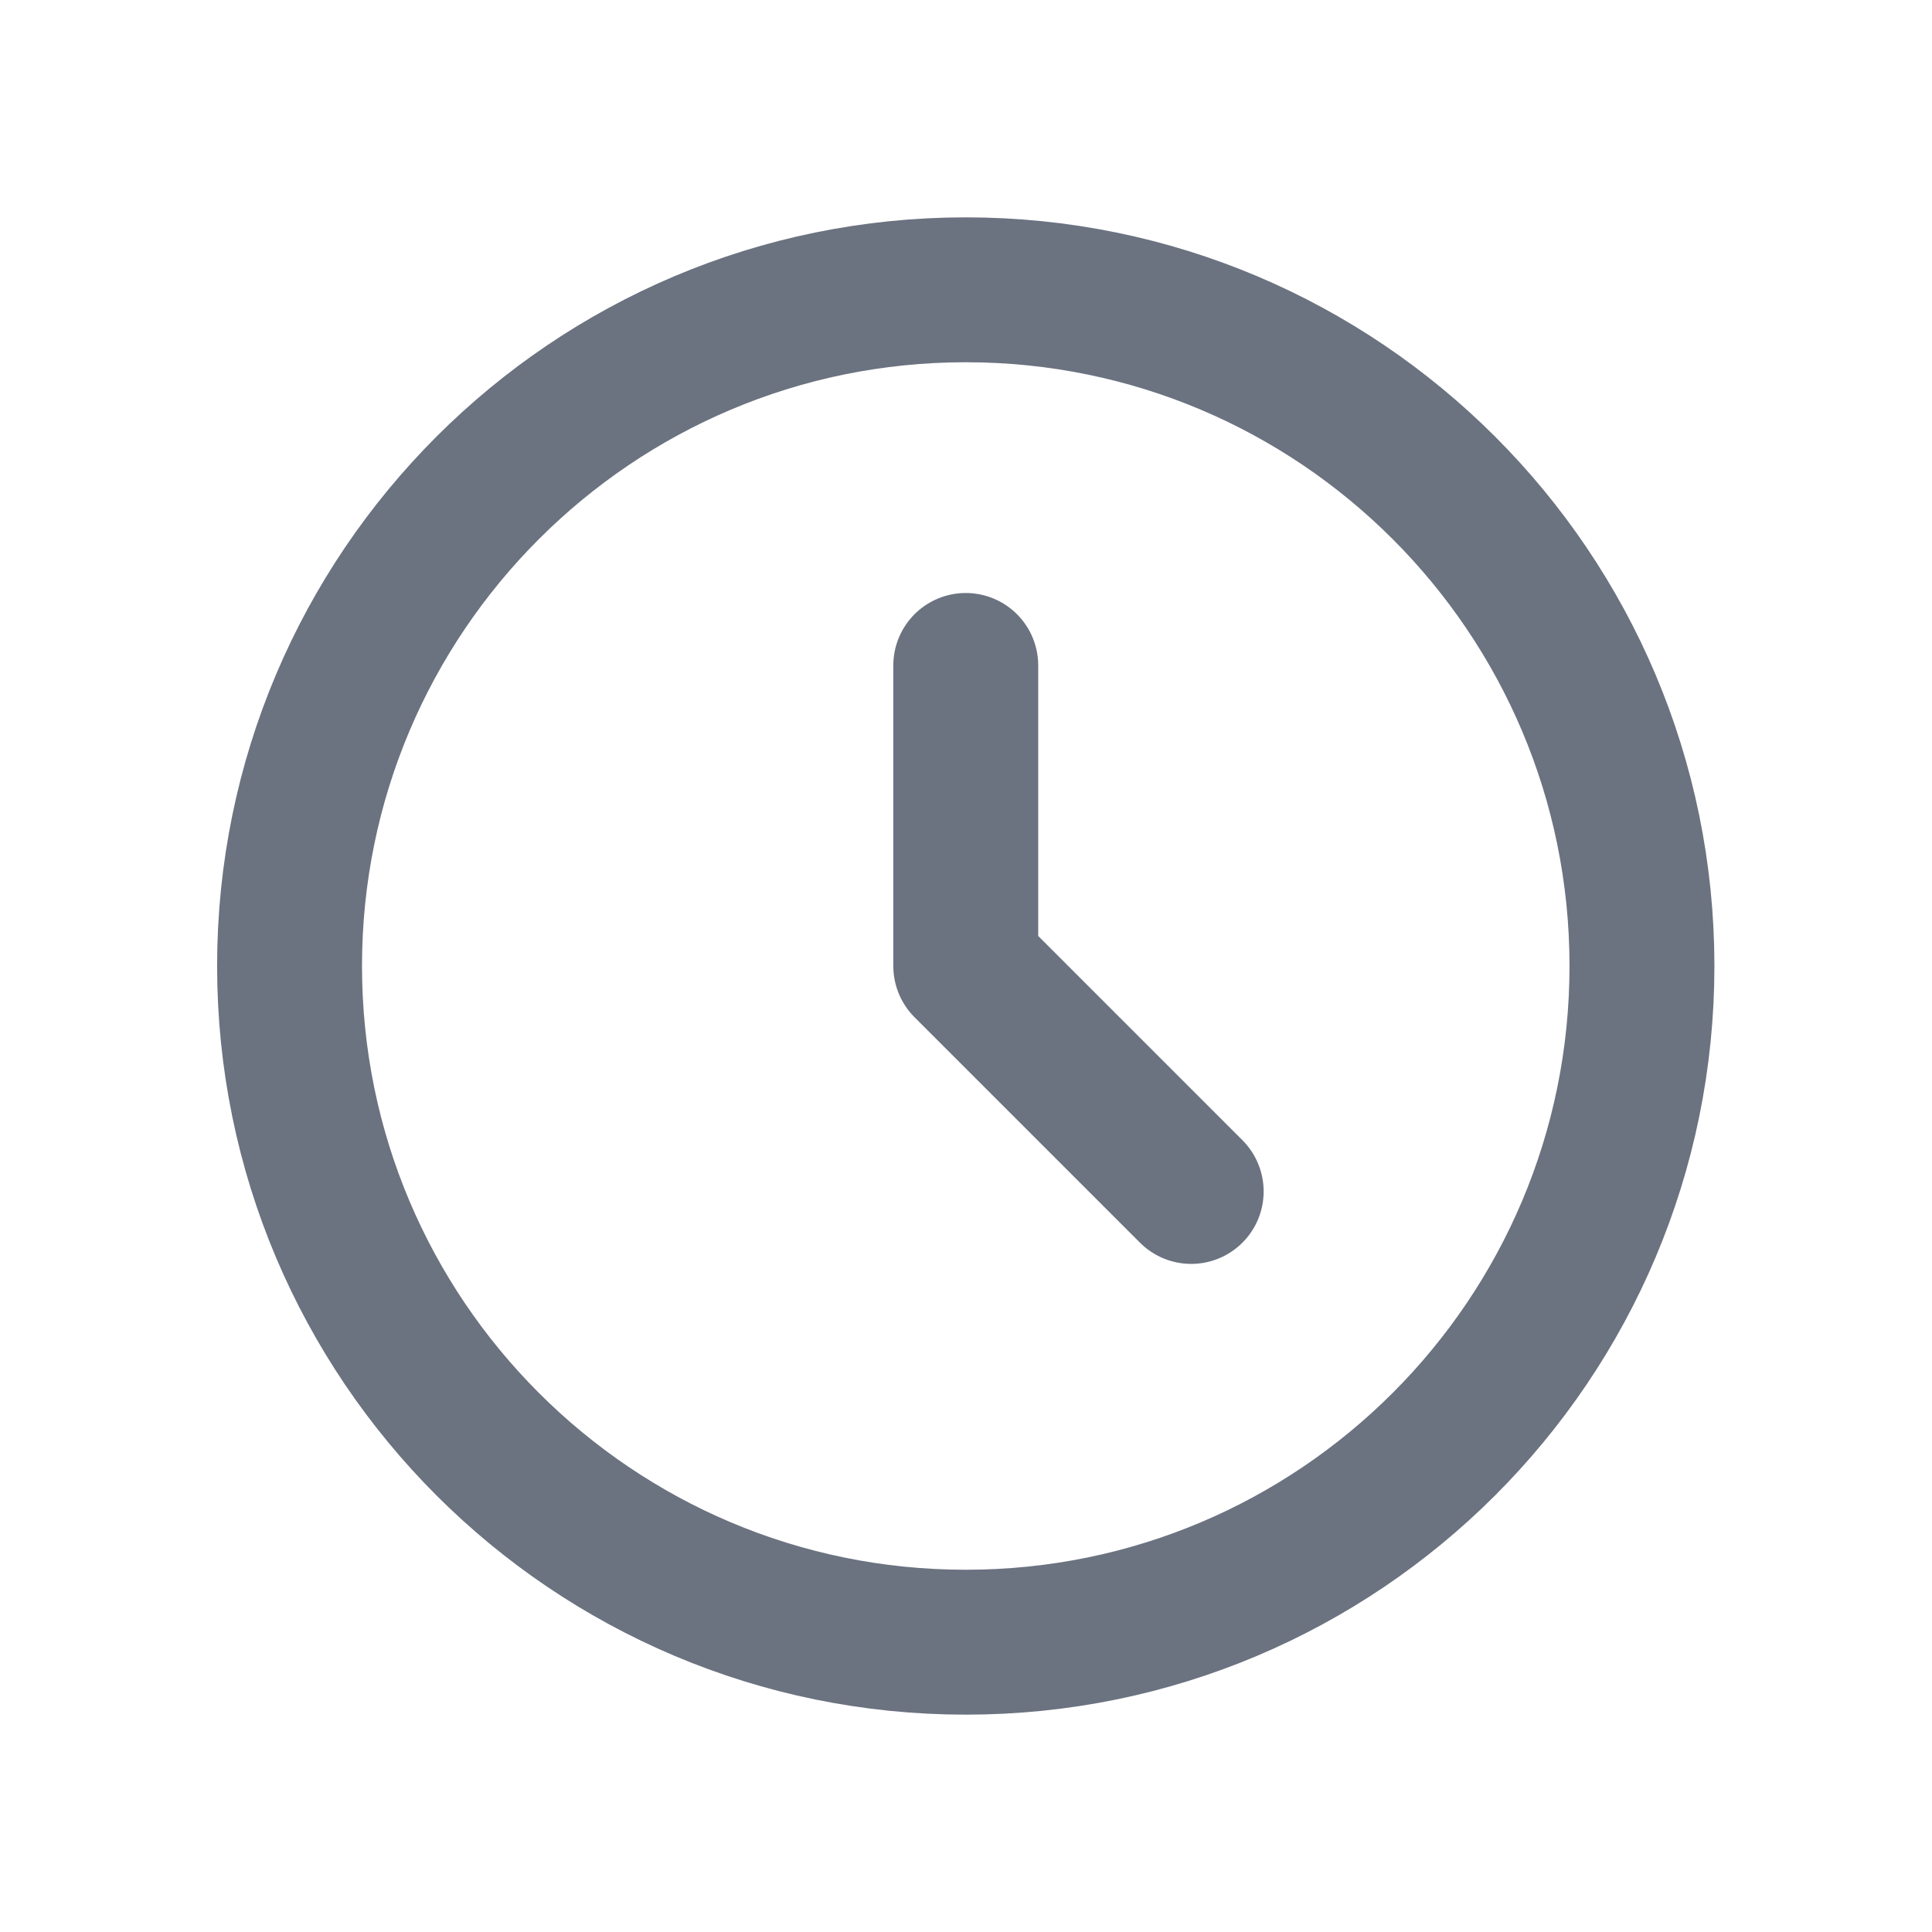 <svg width="16" height="16" viewBox="0 0 16 16" fill="none" xmlns="http://www.w3.org/2000/svg">
<path d="M7.998 5.511V8L9.865 9.867M13.598 8C13.598 11.093 11.091 13.6 7.998 13.6C4.906 13.6 2.398 11.093 2.398 8C2.398 4.908 4.906 2.4 7.998 2.4C11.091 2.4 13.598 4.908 13.598 8Z" stroke="#6B7280" stroke-width="1.2" stroke-linecap="round" stroke-linejoin="round"/>
</svg>
